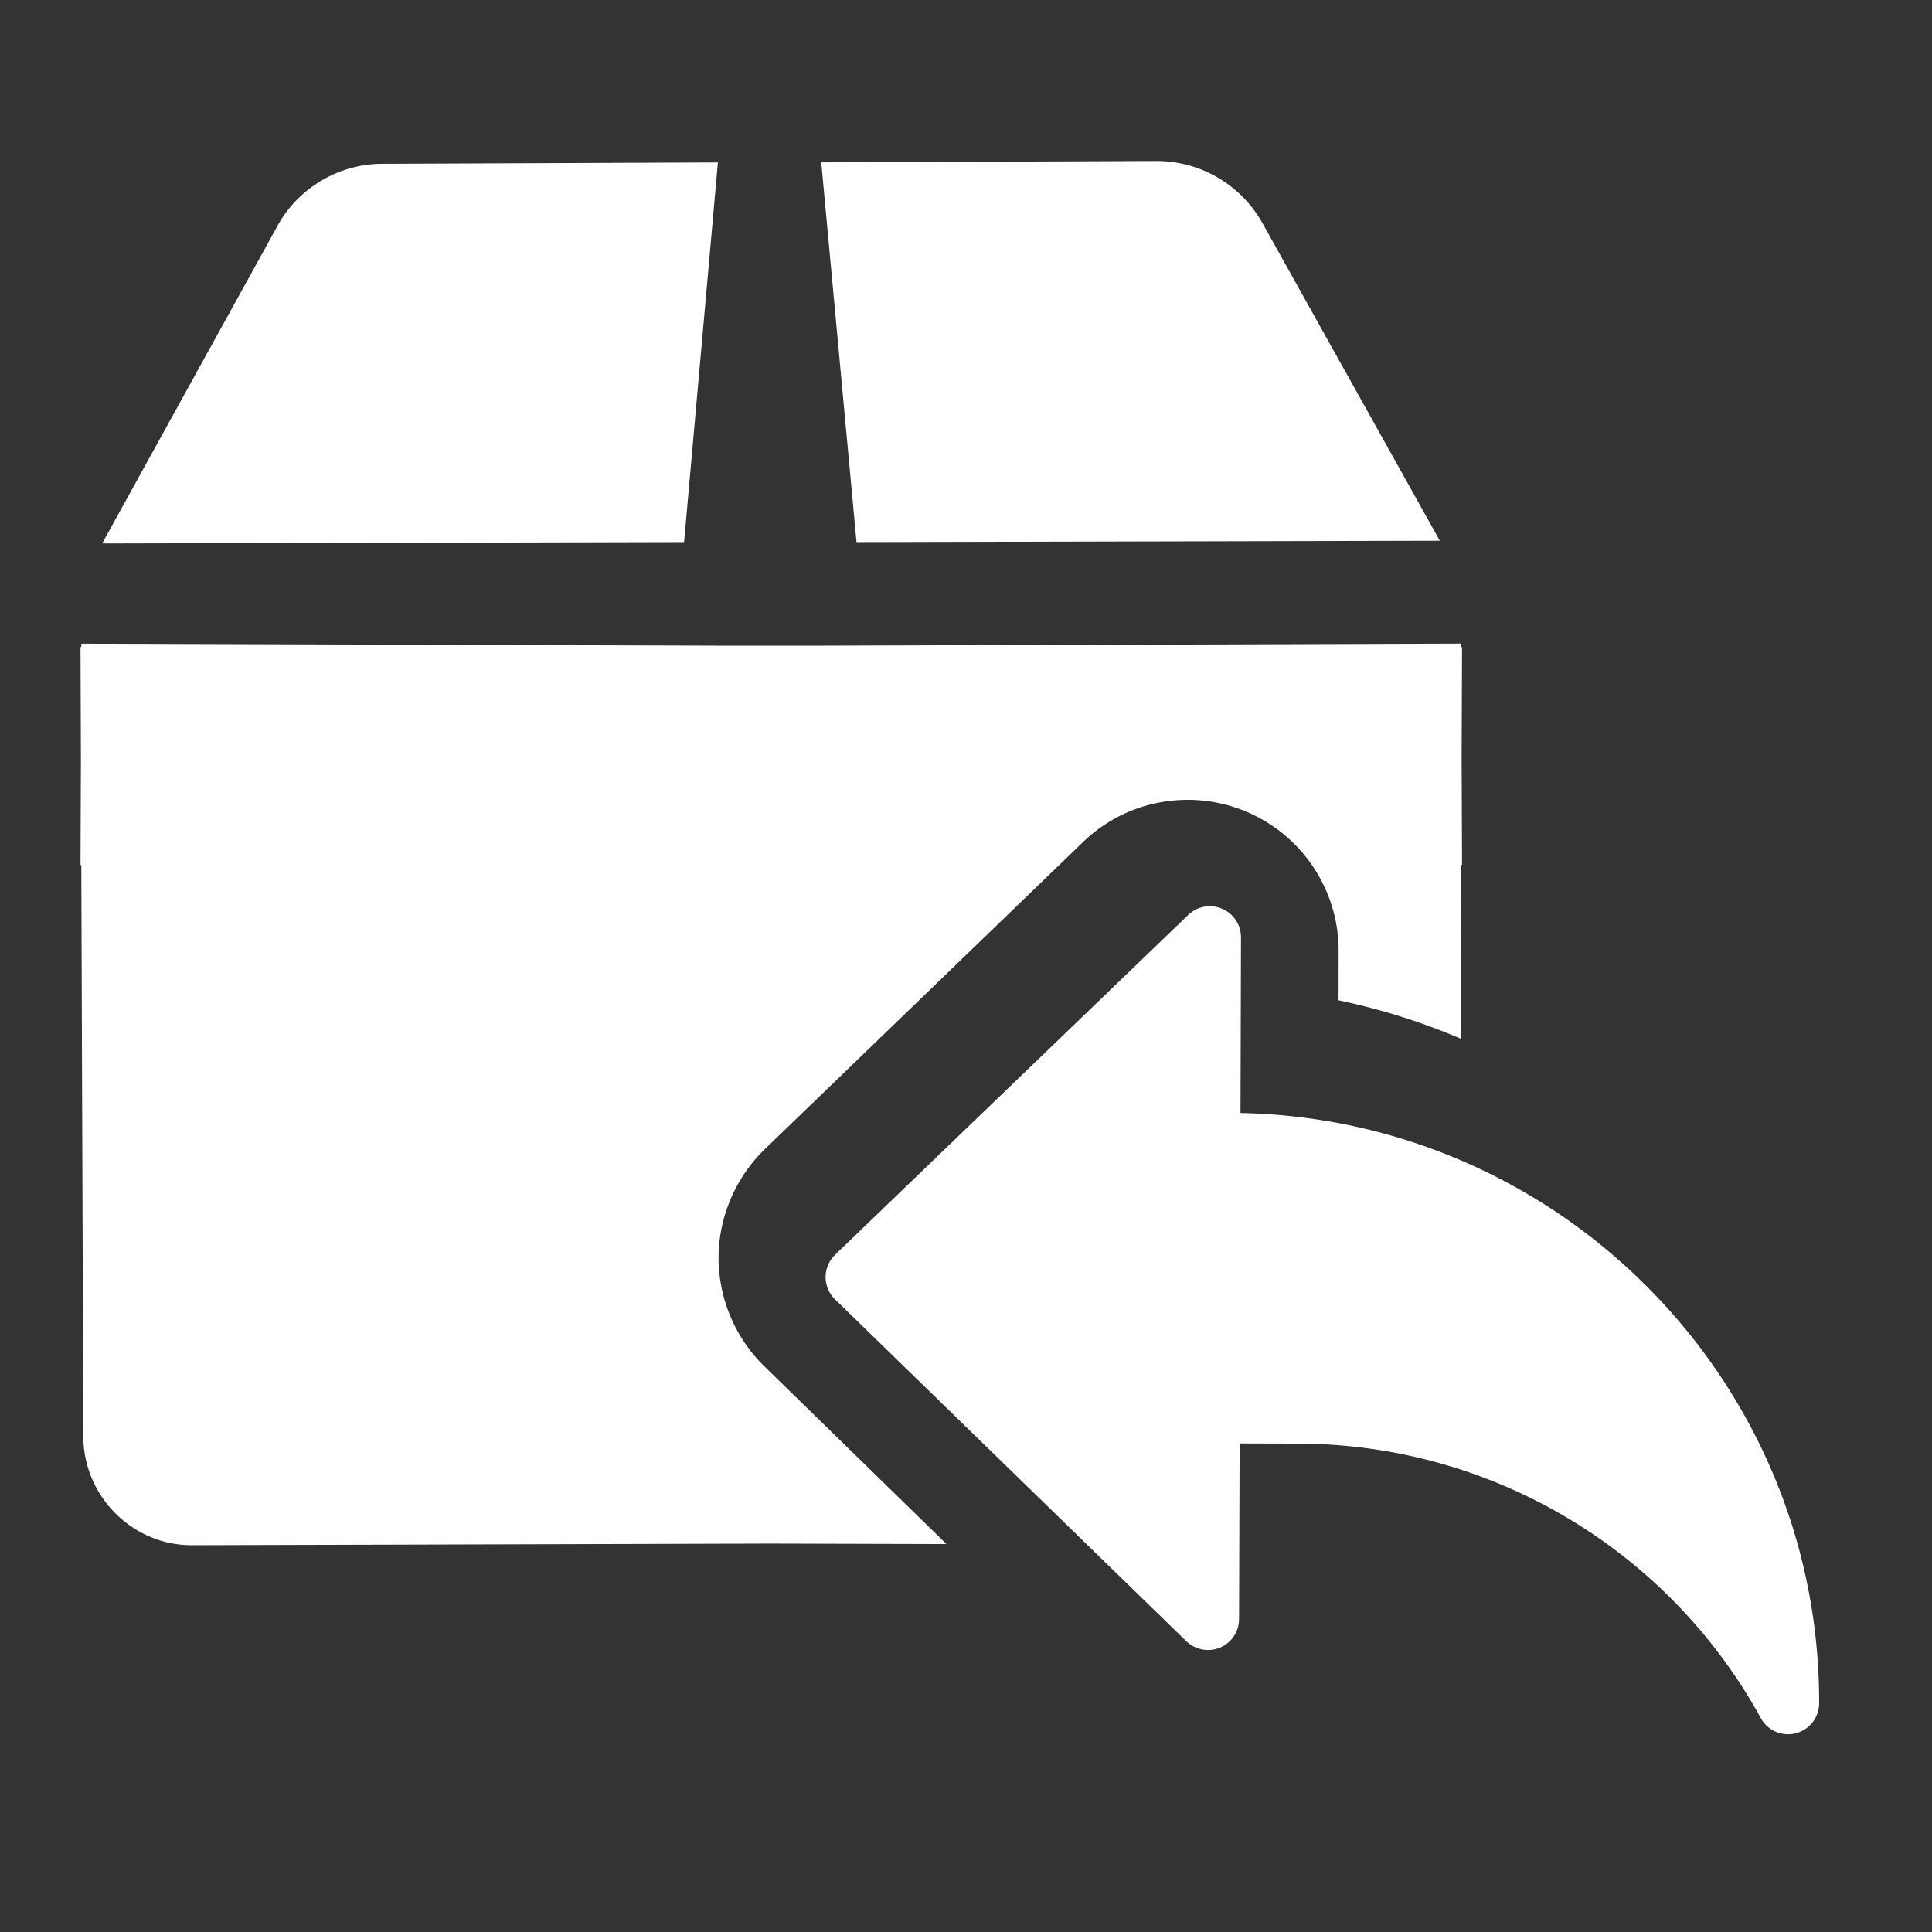 <svg viewBox="0 0 24 24" color="#fff" fill="none" xmlns="http://www.w3.org/2000/svg" width="24" height="24" font-size="24"><rect x="0" y="0" width="24" height="24" fill="#333333" stroke="none"/><path d="m8.918 2.018-4.168.017c-.54 0-1.046.3-1.303.771L1.269 6.751l7.229-.017.42-4.716ZM17.886 6.717l-2.203-3.945A1.507 1.507 0 0 0 14.37 2l-4.168.017.438 4.717 7.245-.017ZM8.926 15.622c.002-.502.21-.99.568-1.34l3.958-3.82c.35-.339.814-.526 1.303-.526a1.874 1.874 0 0 1 1.874 1.88l-.001.61a8.06 8.06 0 0 1 1.516.476l.008-2.16.01.004-.005-1.318.005-1.39h-.01v-.043l-7.933.026H8.943L1.01 7.996v.042H1l.005 1.39L1 10.747a.046.046 0 0 1 .01-.003l.025 7.096c0 .746.609 1.355 1.346 1.355h.009l7.19-.02 2.178.006-2.267-2.212a1.89 1.89 0 0 1-.565-1.347Z" fill="currentColor"></path><path d="m15.41 13.826.006-2.182a.387.387 0 0 0-.655-.279l-4.388 4.223a.385.385 0 0 0-.001.552l4.364 4.247a.39.39 0 0 0 .42.08c.143-.06.236-.2.236-.354l.007-2.182.73.002a6.571 6.571 0 0 1 5.733 3.389l.011.02a.386.386 0 0 0 .725-.183c.01-3.99-3.202-7.254-7.188-7.333Z" fill="currentColor"></path></svg>
